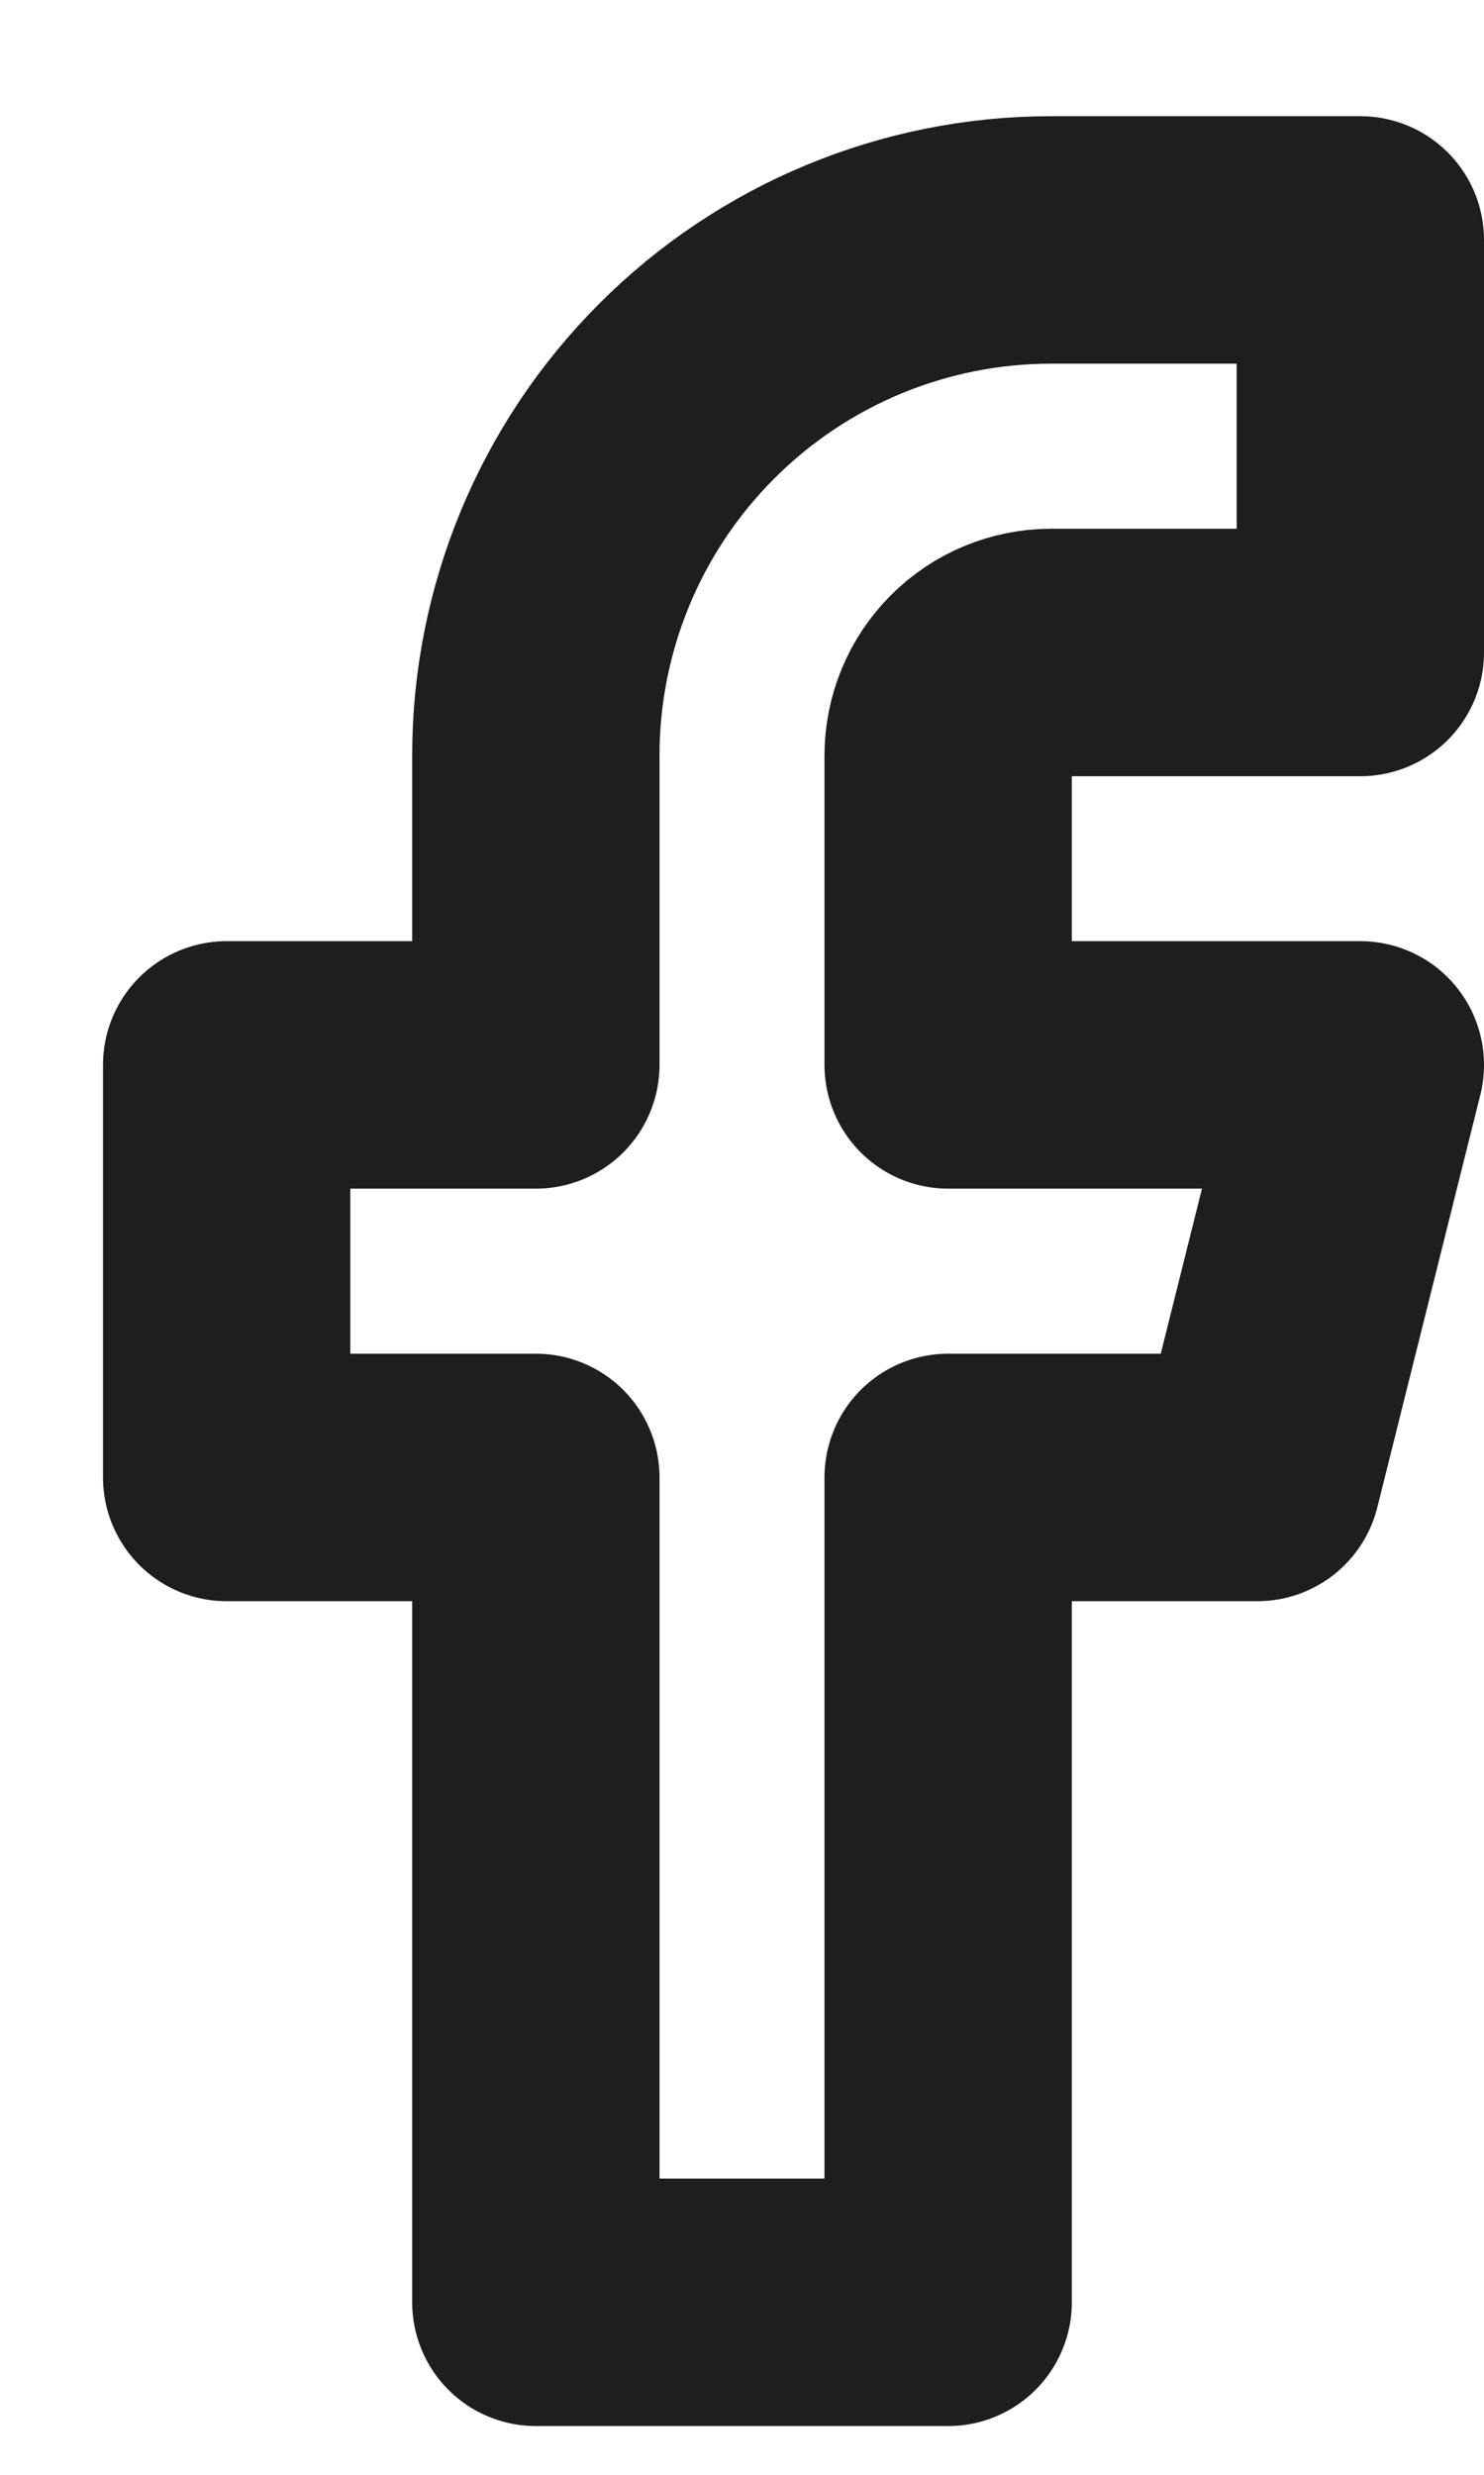 <svg width="12" height="20" viewBox="0 0 12 20" fill="none" xmlns="http://www.w3.org/2000/svg">
<path d="M11 1.939H8.5C7.395 1.939 6.335 2.378 5.554 3.16C4.772 3.941 4.333 5.001 4.333 6.106V8.606H1.833V11.94H4.333V18.606H7.667V11.94H10.167L11 8.606H7.667V6.106C7.667 5.885 7.755 5.673 7.911 5.517C8.067 5.361 8.279 5.273 8.5 5.273H11V1.939Z" stroke="#1E1E1E" stroke-width="2" stroke-linecap="round" stroke-linejoin="round"/>
</svg>
